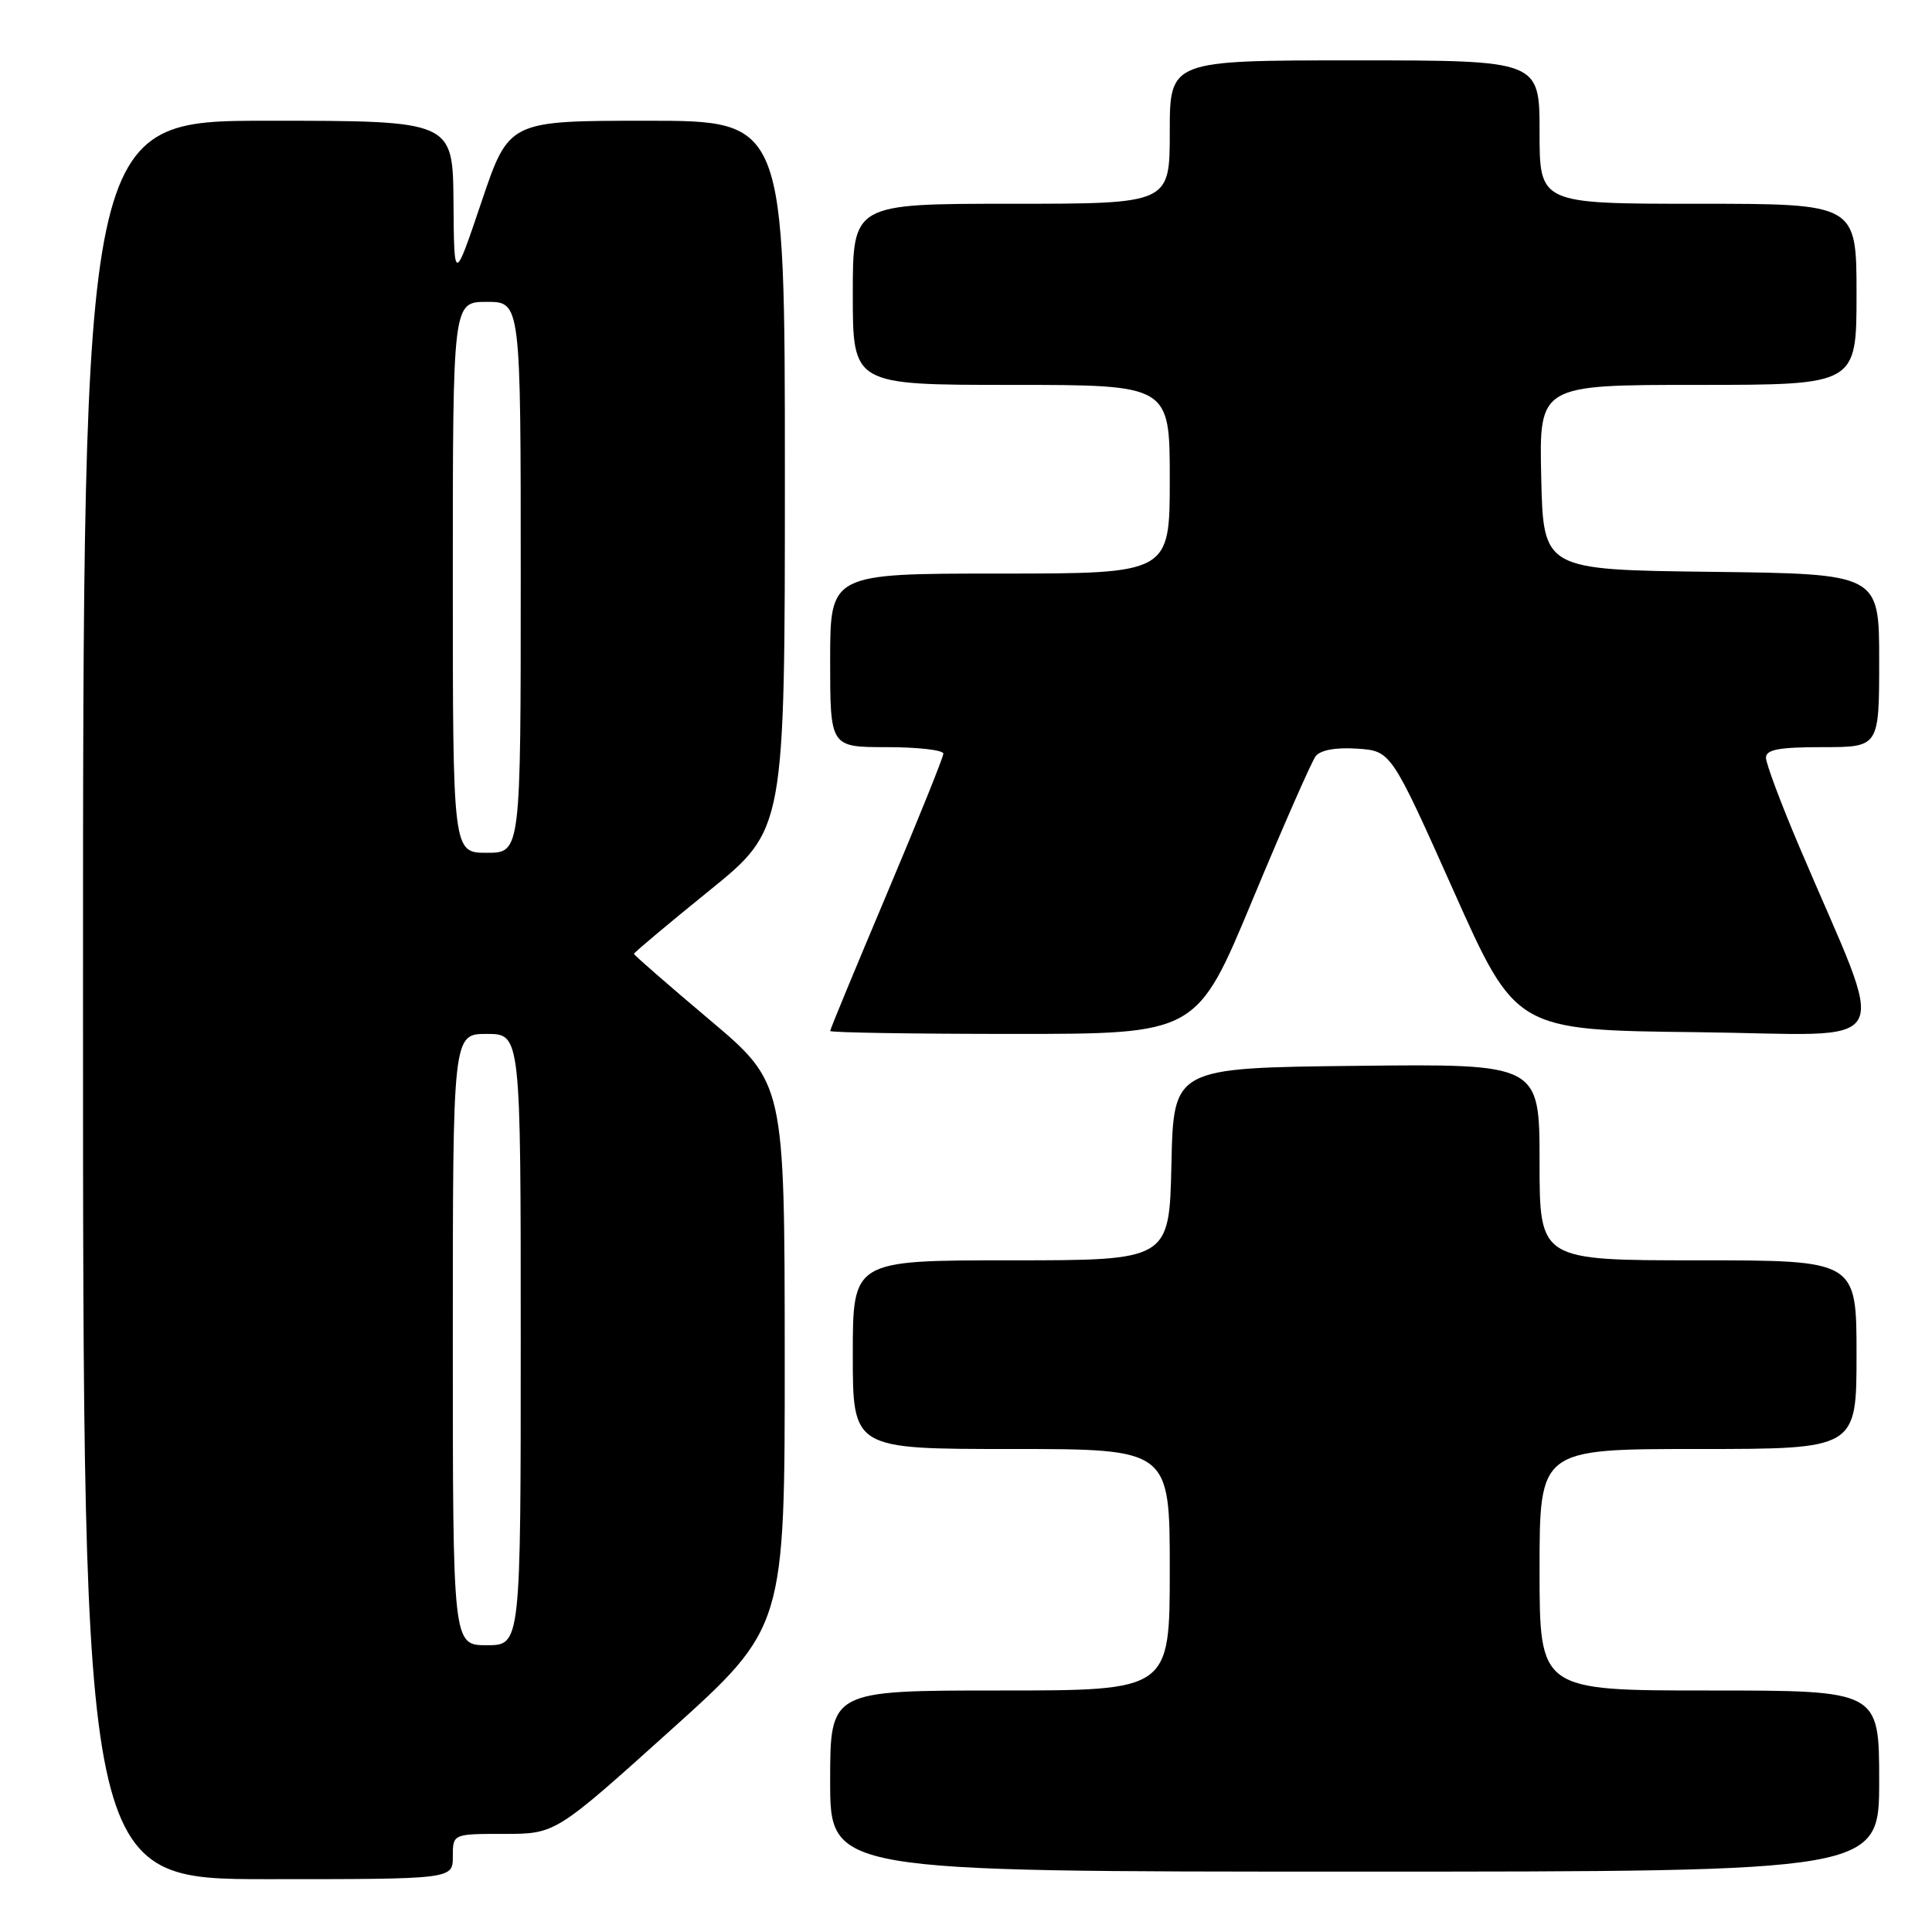 <?xml version="1.0" encoding="UTF-8" standalone="no"?>
<!DOCTYPE svg PUBLIC "-//W3C//DTD SVG 1.1//EN" "http://www.w3.org/Graphics/SVG/1.1/DTD/svg11.dtd" >
<svg xmlns="http://www.w3.org/2000/svg" xmlns:xlink="http://www.w3.org/1999/xlink" version="1.1" viewBox="0 0 256 256">
 <g >
 <path fill="currentColor"
d=" M 60.00 246.00 C 60.00 243.00 60.00 243.00 66.80 243.00 C 73.60 243.00 73.60 243.00 88.80 229.32 C 104.00 215.64 104.00 215.64 103.98 179.57 C 103.96 143.50 103.96 143.50 93.98 135.09 C 88.49 130.46 84.00 126.55 84.00 126.39 C 84.00 126.23 88.50 122.45 94.00 118.00 C 104.00 109.90 104.00 109.90 104.00 62.95 C 104.00 16.00 104.00 16.00 85.72 16.00 C 67.43 16.00 67.43 16.00 63.80 26.75 C 60.17 37.50 60.17 37.50 60.09 26.75 C 60.00 16.00 60.00 16.00 35.50 16.00 C 11.00 16.00 11.00 16.00 11.00 132.50 C 11.00 249.00 11.00 249.00 35.50 249.00 C 60.00 249.00 60.00 249.00 60.00 246.00 Z  M 249.00 236.00 C 249.00 224.00 249.00 224.00 226.50 224.00 C 204.00 224.00 204.00 224.00 204.00 208.00 C 204.00 192.00 204.00 192.00 225.00 192.00 C 246.00 192.00 246.00 192.00 246.00 179.50 C 246.00 167.00 246.00 167.00 225.00 167.00 C 204.00 167.00 204.00 167.00 204.00 153.98 C 204.00 140.96 204.00 140.96 179.75 141.23 C 155.50 141.50 155.50 141.50 155.22 154.25 C 154.94 167.00 154.94 167.00 133.97 167.00 C 113.00 167.00 113.00 167.00 113.00 179.50 C 113.00 192.00 113.00 192.00 134.00 192.00 C 155.00 192.00 155.00 192.00 155.00 208.00 C 155.00 224.00 155.00 224.00 132.50 224.00 C 110.00 224.00 110.00 224.00 110.00 236.00 C 110.00 248.00 110.00 248.00 179.50 248.00 C 249.00 248.00 249.00 248.00 249.00 236.00 Z  M 165.96 119.25 C 170.02 109.49 173.79 100.92 174.33 100.20 C 174.96 99.39 177.00 99.01 179.82 99.20 C 184.32 99.50 184.32 99.50 192.59 118.00 C 200.85 136.50 200.85 136.50 224.89 136.77 C 251.95 137.07 250.27 140.12 238.40 112.15 C 235.98 106.46 234.00 101.17 234.00 100.40 C 234.00 99.32 235.73 99.00 241.50 99.00 C 249.00 99.00 249.00 99.00 249.00 87.52 C 249.00 76.04 249.00 76.04 226.75 75.77 C 204.50 75.50 204.50 75.50 204.22 63.25 C 203.94 51.00 203.94 51.00 224.97 51.00 C 246.00 51.00 246.00 51.00 246.00 39.00 C 246.00 27.00 246.00 27.00 225.00 27.00 C 204.00 27.00 204.00 27.00 204.00 17.50 C 204.00 8.00 204.00 8.00 179.50 8.00 C 155.00 8.00 155.00 8.00 155.00 17.50 C 155.00 27.00 155.00 27.00 134.00 27.00 C 113.00 27.00 113.00 27.00 113.00 39.00 C 113.00 51.00 113.00 51.00 134.00 51.00 C 155.00 51.00 155.00 51.00 155.00 63.50 C 155.00 76.00 155.00 76.00 132.50 76.00 C 110.00 76.00 110.00 76.00 110.00 87.50 C 110.00 99.00 110.00 99.00 117.50 99.00 C 121.62 99.00 125.00 99.39 125.00 99.86 C 125.00 100.33 121.62 108.70 117.50 118.47 C 113.38 128.23 110.00 136.39 110.00 136.61 C 110.00 136.82 120.93 137.00 134.29 137.00 C 158.58 137.00 158.58 137.00 165.96 119.25 Z  M 60.00 177.50 C 60.00 137.00 60.00 137.00 64.50 137.00 C 69.00 137.00 69.00 137.00 69.00 177.50 C 69.00 218.00 69.00 218.00 64.50 218.00 C 60.00 218.00 60.00 218.00 60.00 177.50 Z  M 60.00 76.50 C 60.00 40.00 60.00 40.00 64.50 40.00 C 69.00 40.00 69.00 40.00 69.00 76.50 C 69.00 113.00 69.00 113.00 64.50 113.00 C 60.00 113.00 60.00 113.00 60.00 76.50 Z "/>
</g>
</svg>
